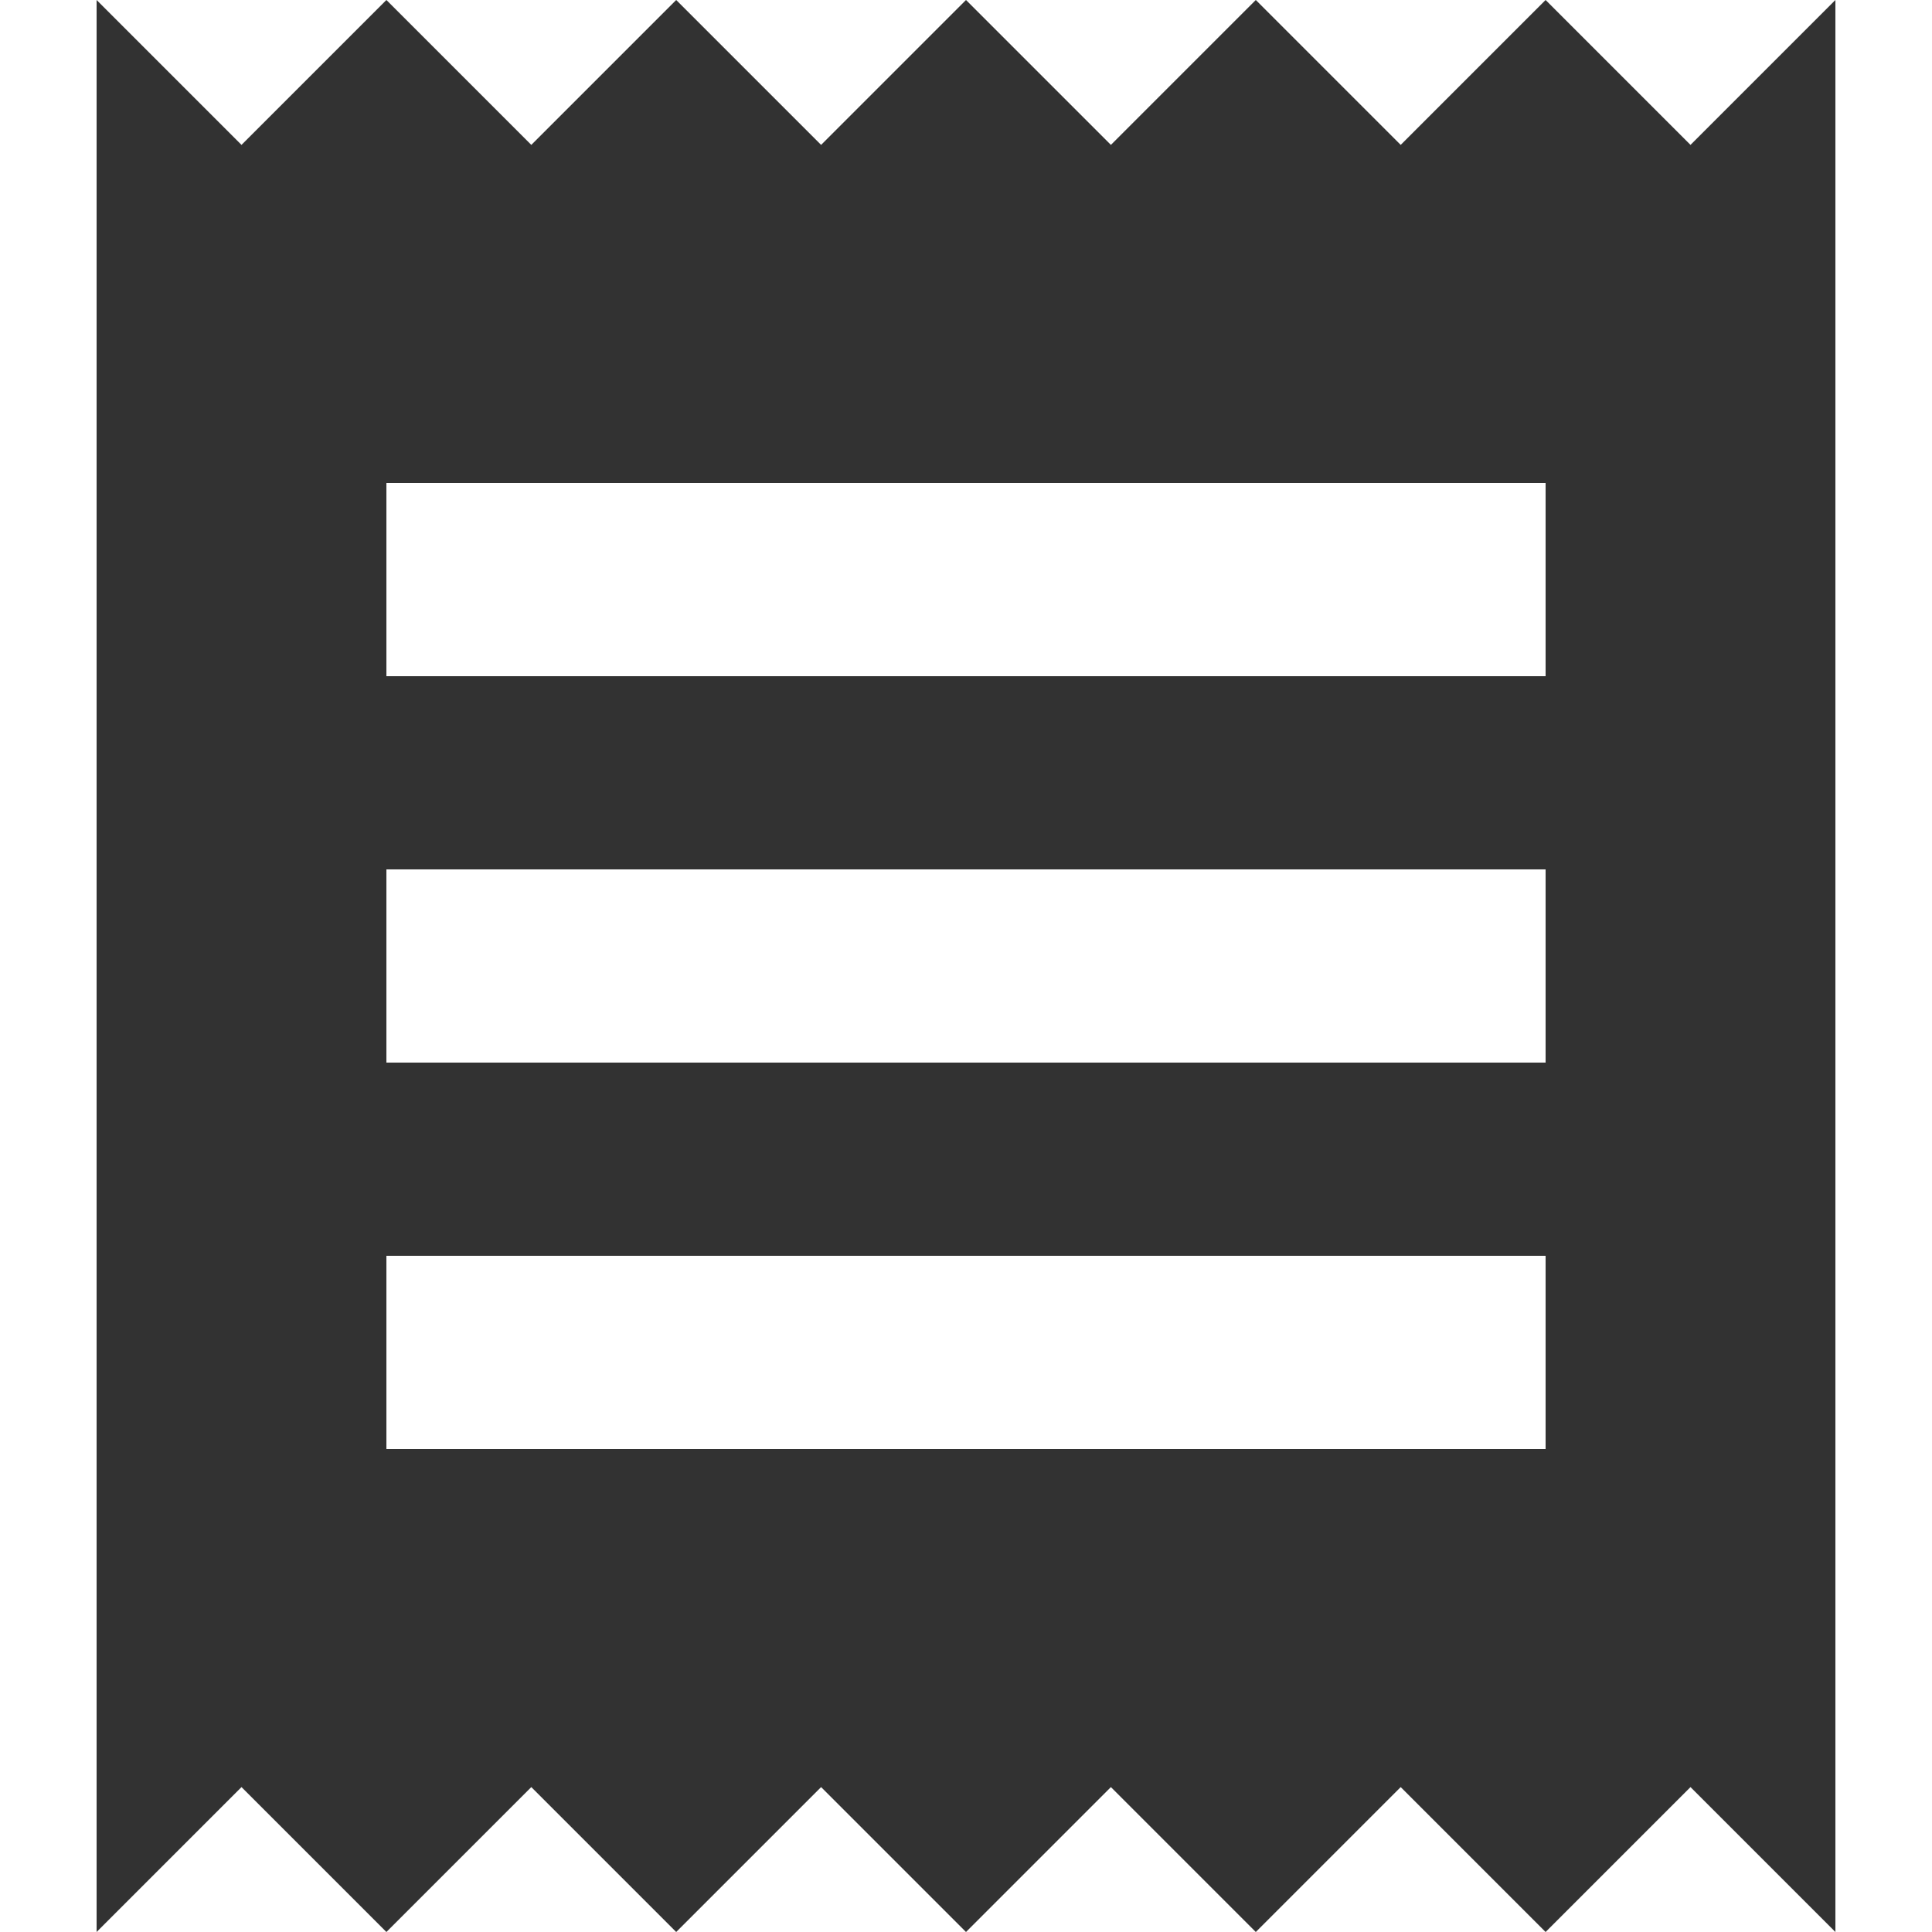 <svg width="10" height="10" viewBox="0 0 10 10" fill="none" xmlns="http://www.w3.org/2000/svg">
<path d="M8 7.5H2V6.5H8V7.5ZM8 5.5H2V4.5H8V5.5ZM8 3.5H2V2.5H8V3.5ZM0.5 10L1.25 9.25L2 10L2.75 9.25L3.5 10L4.25 9.25L5 10L5.75 9.25L6.5 10L7.25 9.25L8 10L8.75 9.25L9.5 10V0L8.75 0.75L8 0L7.25 0.75L6.5 0L5.75 0.75L5 0L4.25 0.75L3.5 0L2.75 0.75L2 0L1.25 0.75L0.5 0V10Z" fill="#323232"/>
</svg>
